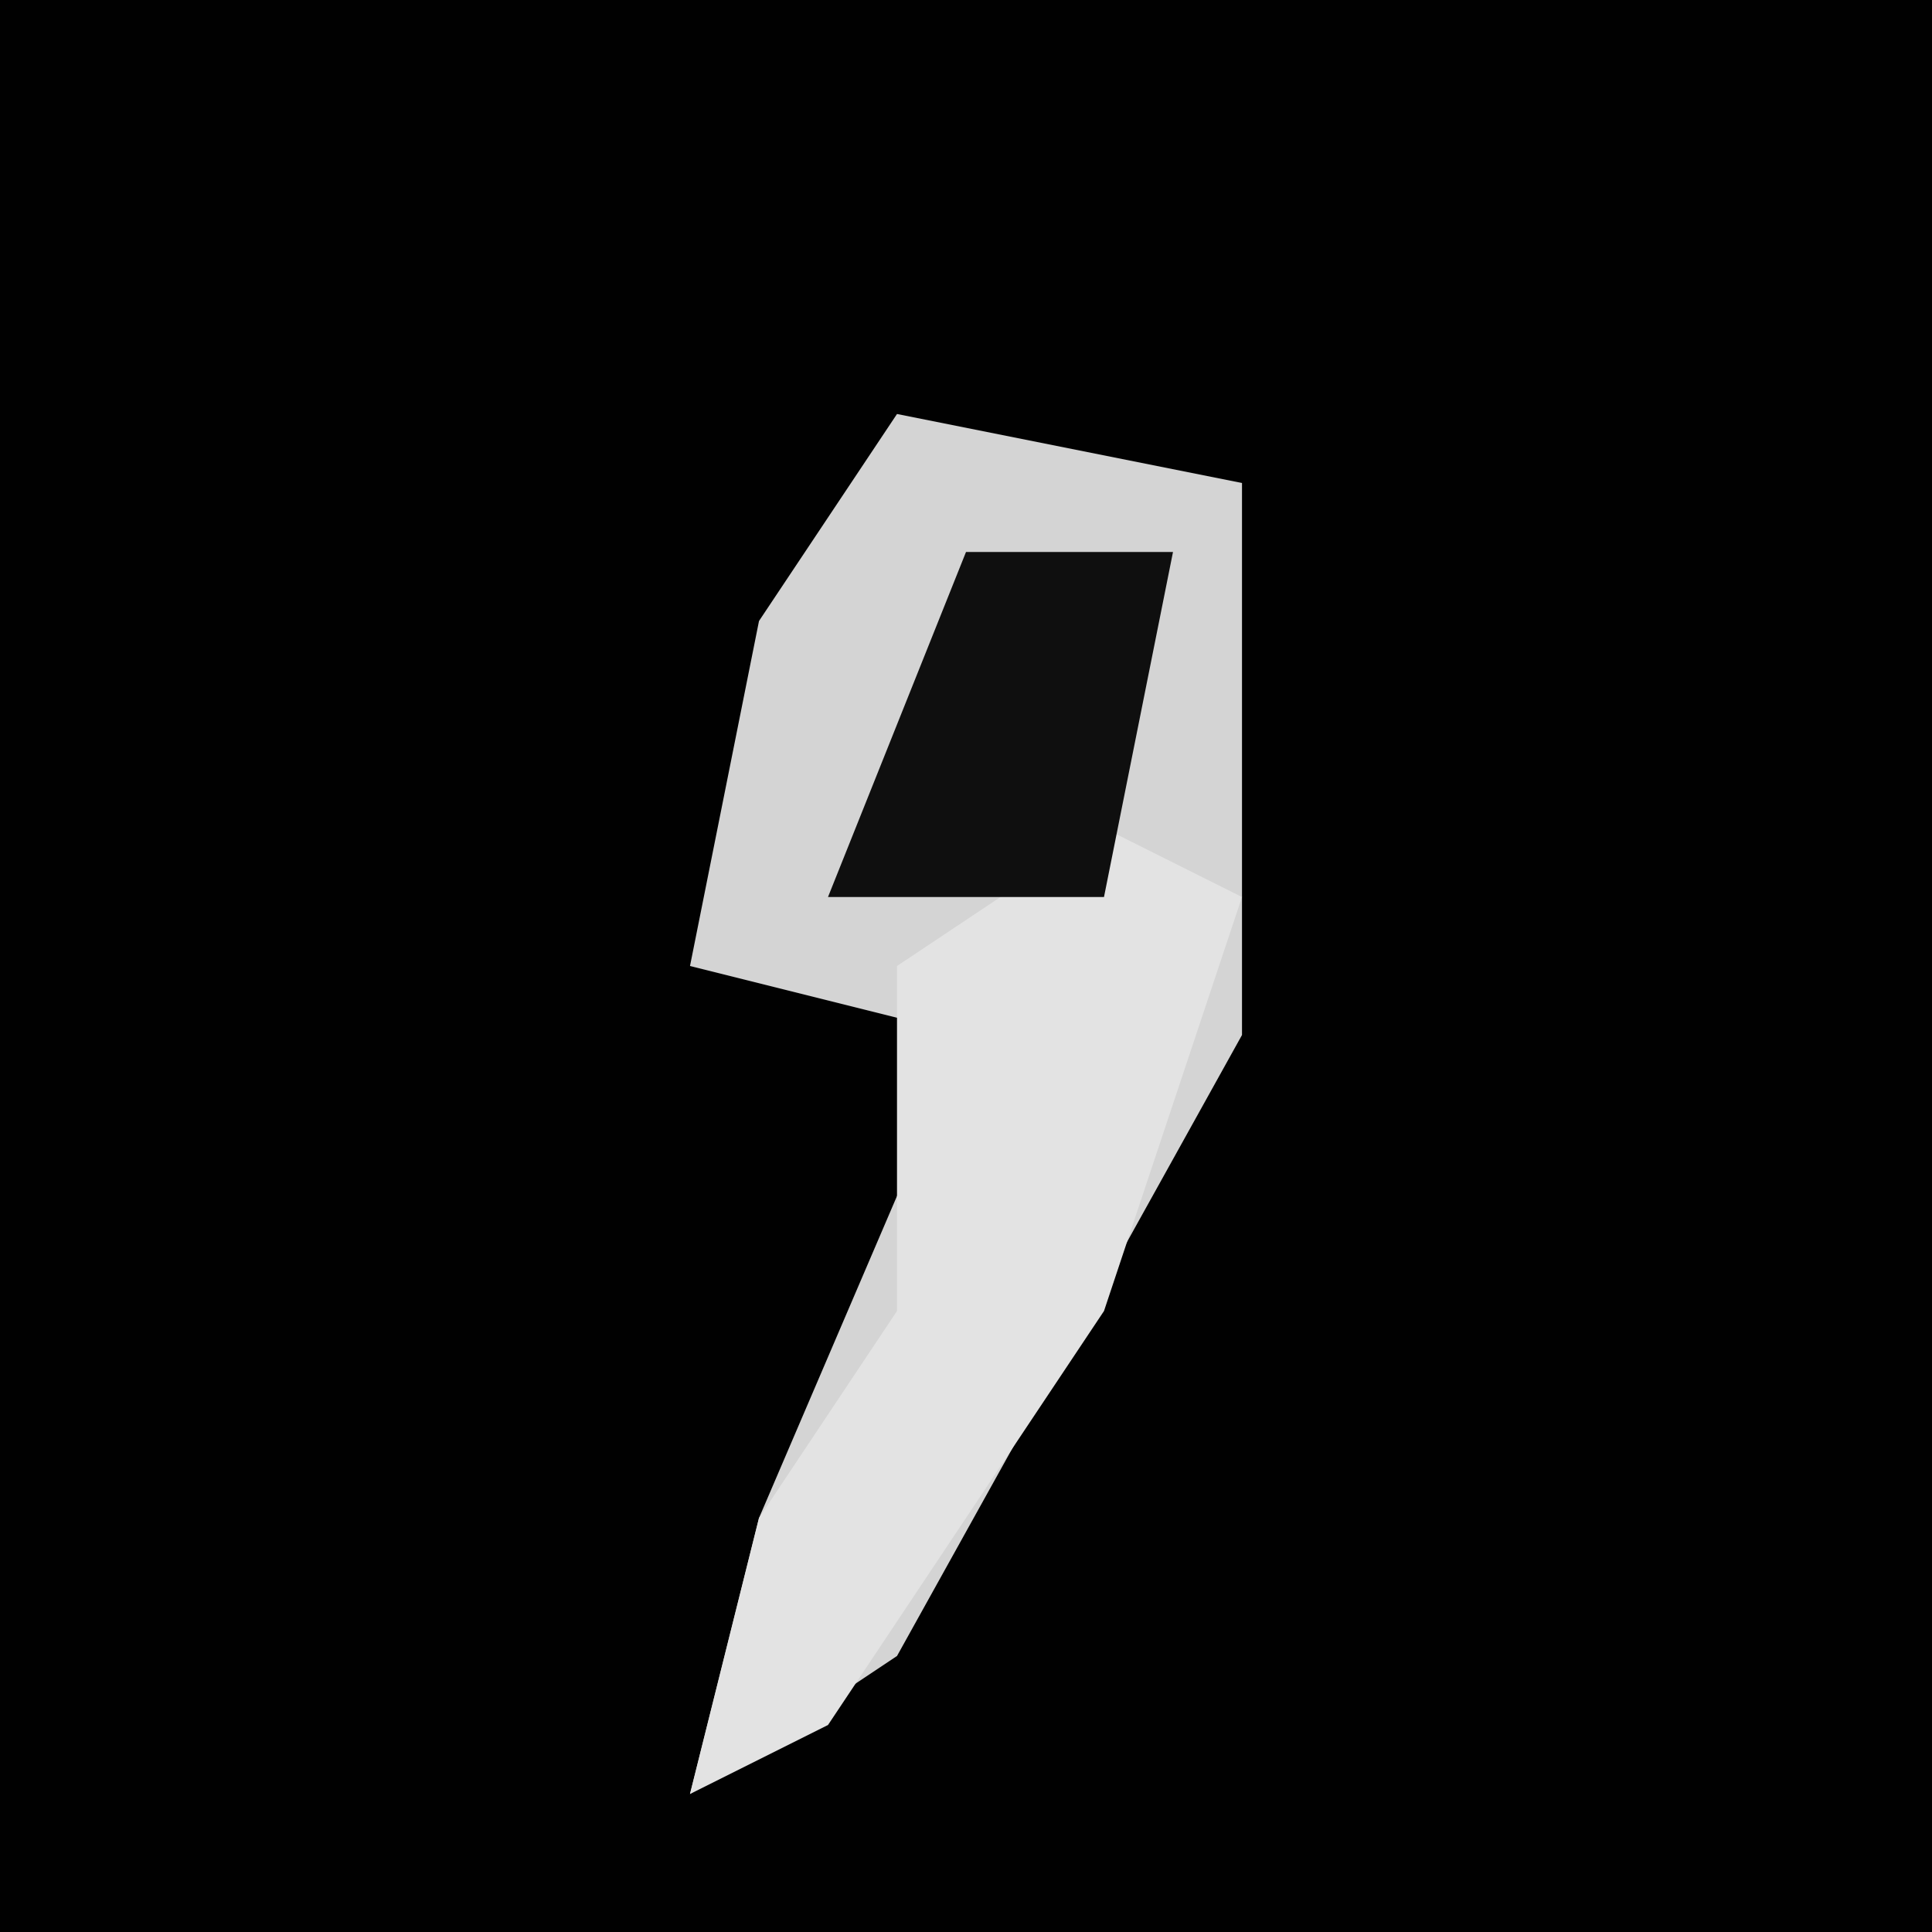 <?xml version="1.0" encoding="UTF-8"?>
<svg version="1.1" xmlns="http://www.w3.org/2000/svg" width="28" height="28">
<path d="M0,0 L28,0 L28,28 L0,28 Z " fill="#010101" transform="translate(0,0)"/>
<path d="M0,0 L5,1 L5,9 L0,18 L-3,20 L-2,16 L1,9 L-3,8 L-2,3 Z " fill="#D4D4D4" transform="translate(13,6)"/>
<path d="M0,0 L2,1 L0,7 L-4,13 L-6,14 L-5,10 L-3,7 L-3,2 Z " fill="#E3E3E3" transform="translate(16,12)"/>
<path d="M0,0 L3,0 L2,5 L-2,5 Z " fill="#0F0F0F" transform="translate(14,8)"/>
</svg>
